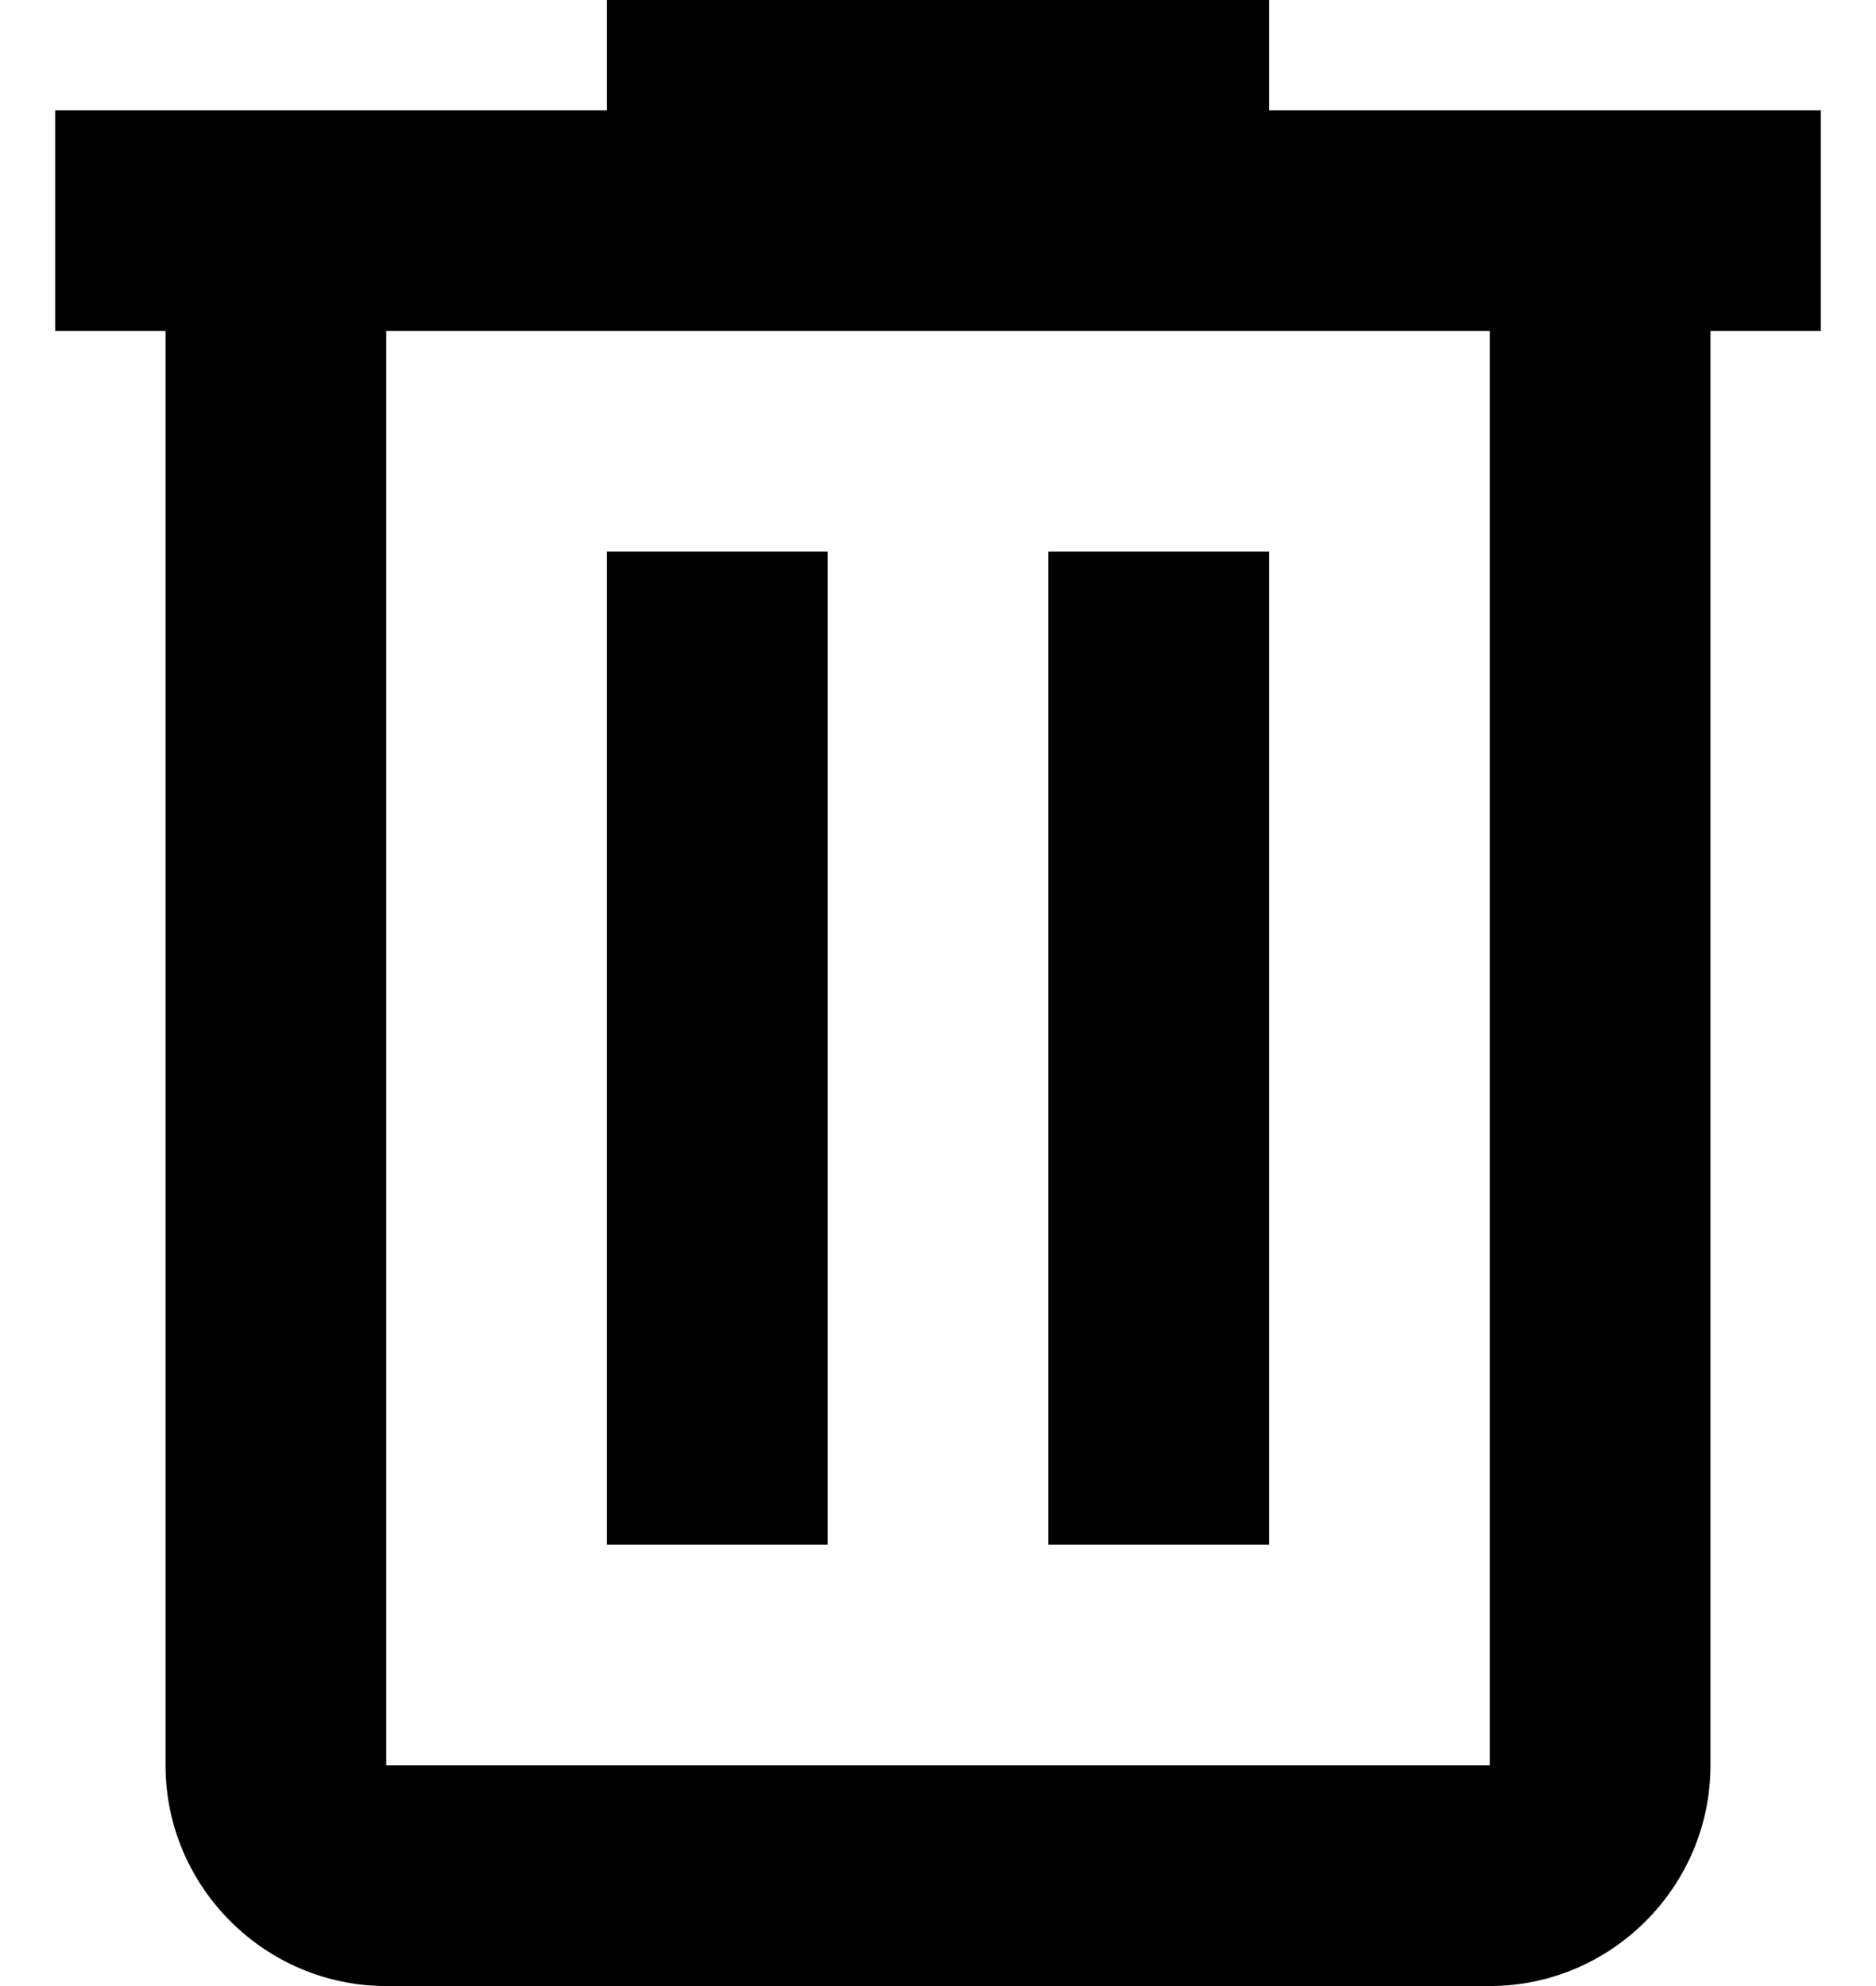 <svg xmlns="http://www.w3.org/2000/svg" width="17" height="18" fill="none"><path fill="#000" fill-rule="evenodd" d="M11.5 0v1h5v2h-1v13c0 1.1-.9 2-2 2h-10c-1.1 0-2-.9-2-2V3h-1V1h5V0h6Zm-8 16h10V3h-10v13Zm2-11h2v9h-2V5Zm6 0h-2v9h2V5Z" clip-rule="evenodd"/></svg>